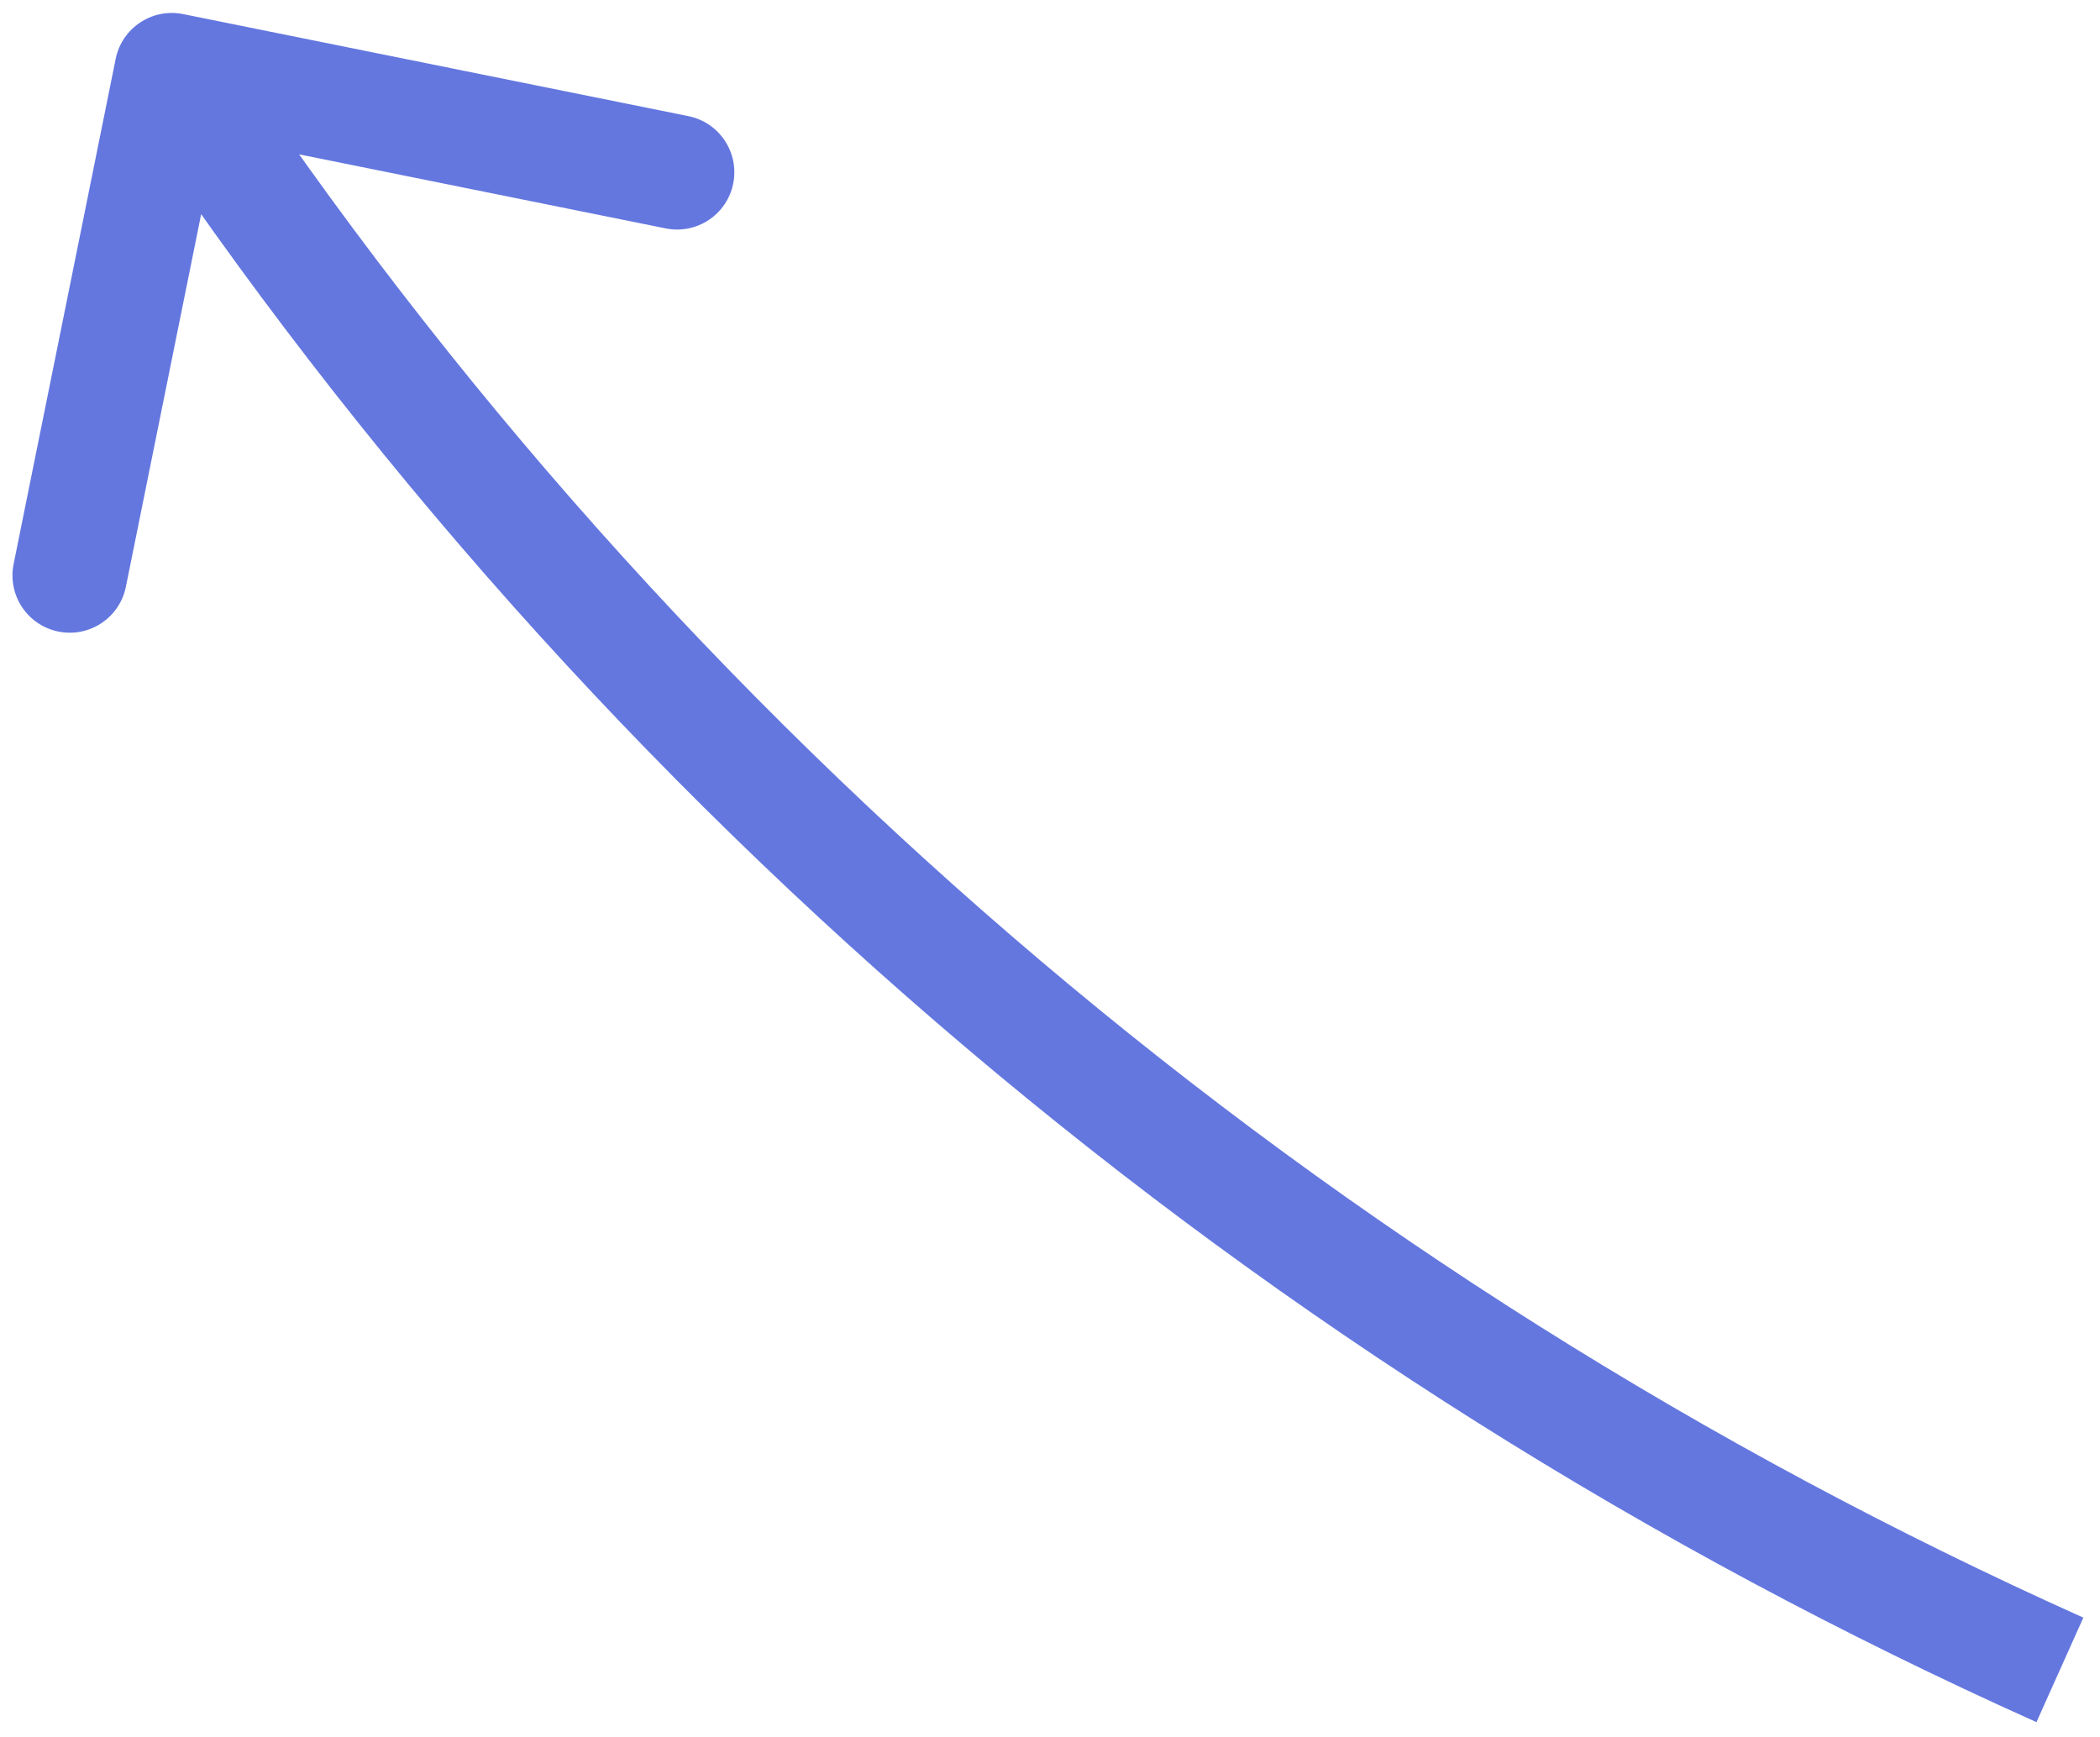 <svg width="110" height="91" viewBox="0 0 110 91" fill="none" xmlns="http://www.w3.org/2000/svg">
<g id="Intersect" style="mix-blend-mode:multiply">
<path d="M9.594 0.738C7.97 0.41 6.387 1.46 6.059 3.085L0.713 29.55C0.385 31.174 1.436 32.757 3.06 33.084C4.684 33.413 6.266 32.362 6.594 30.738L11.347 7.213L34.871 11.965C36.495 12.293 38.078 11.243 38.406 9.619C38.734 7.995 37.684 6.412 36.059 6.084L9.594 0.738ZM109.127 84.739C69.572 67.001 35.584 38.297 11.499 2.019L6.501 5.338C31.215 42.564 66.087 72.014 106.672 90.213L109.127 84.739Z" fill="#233ED2" fill-opacity="0.7"/>
</g>
</svg>
